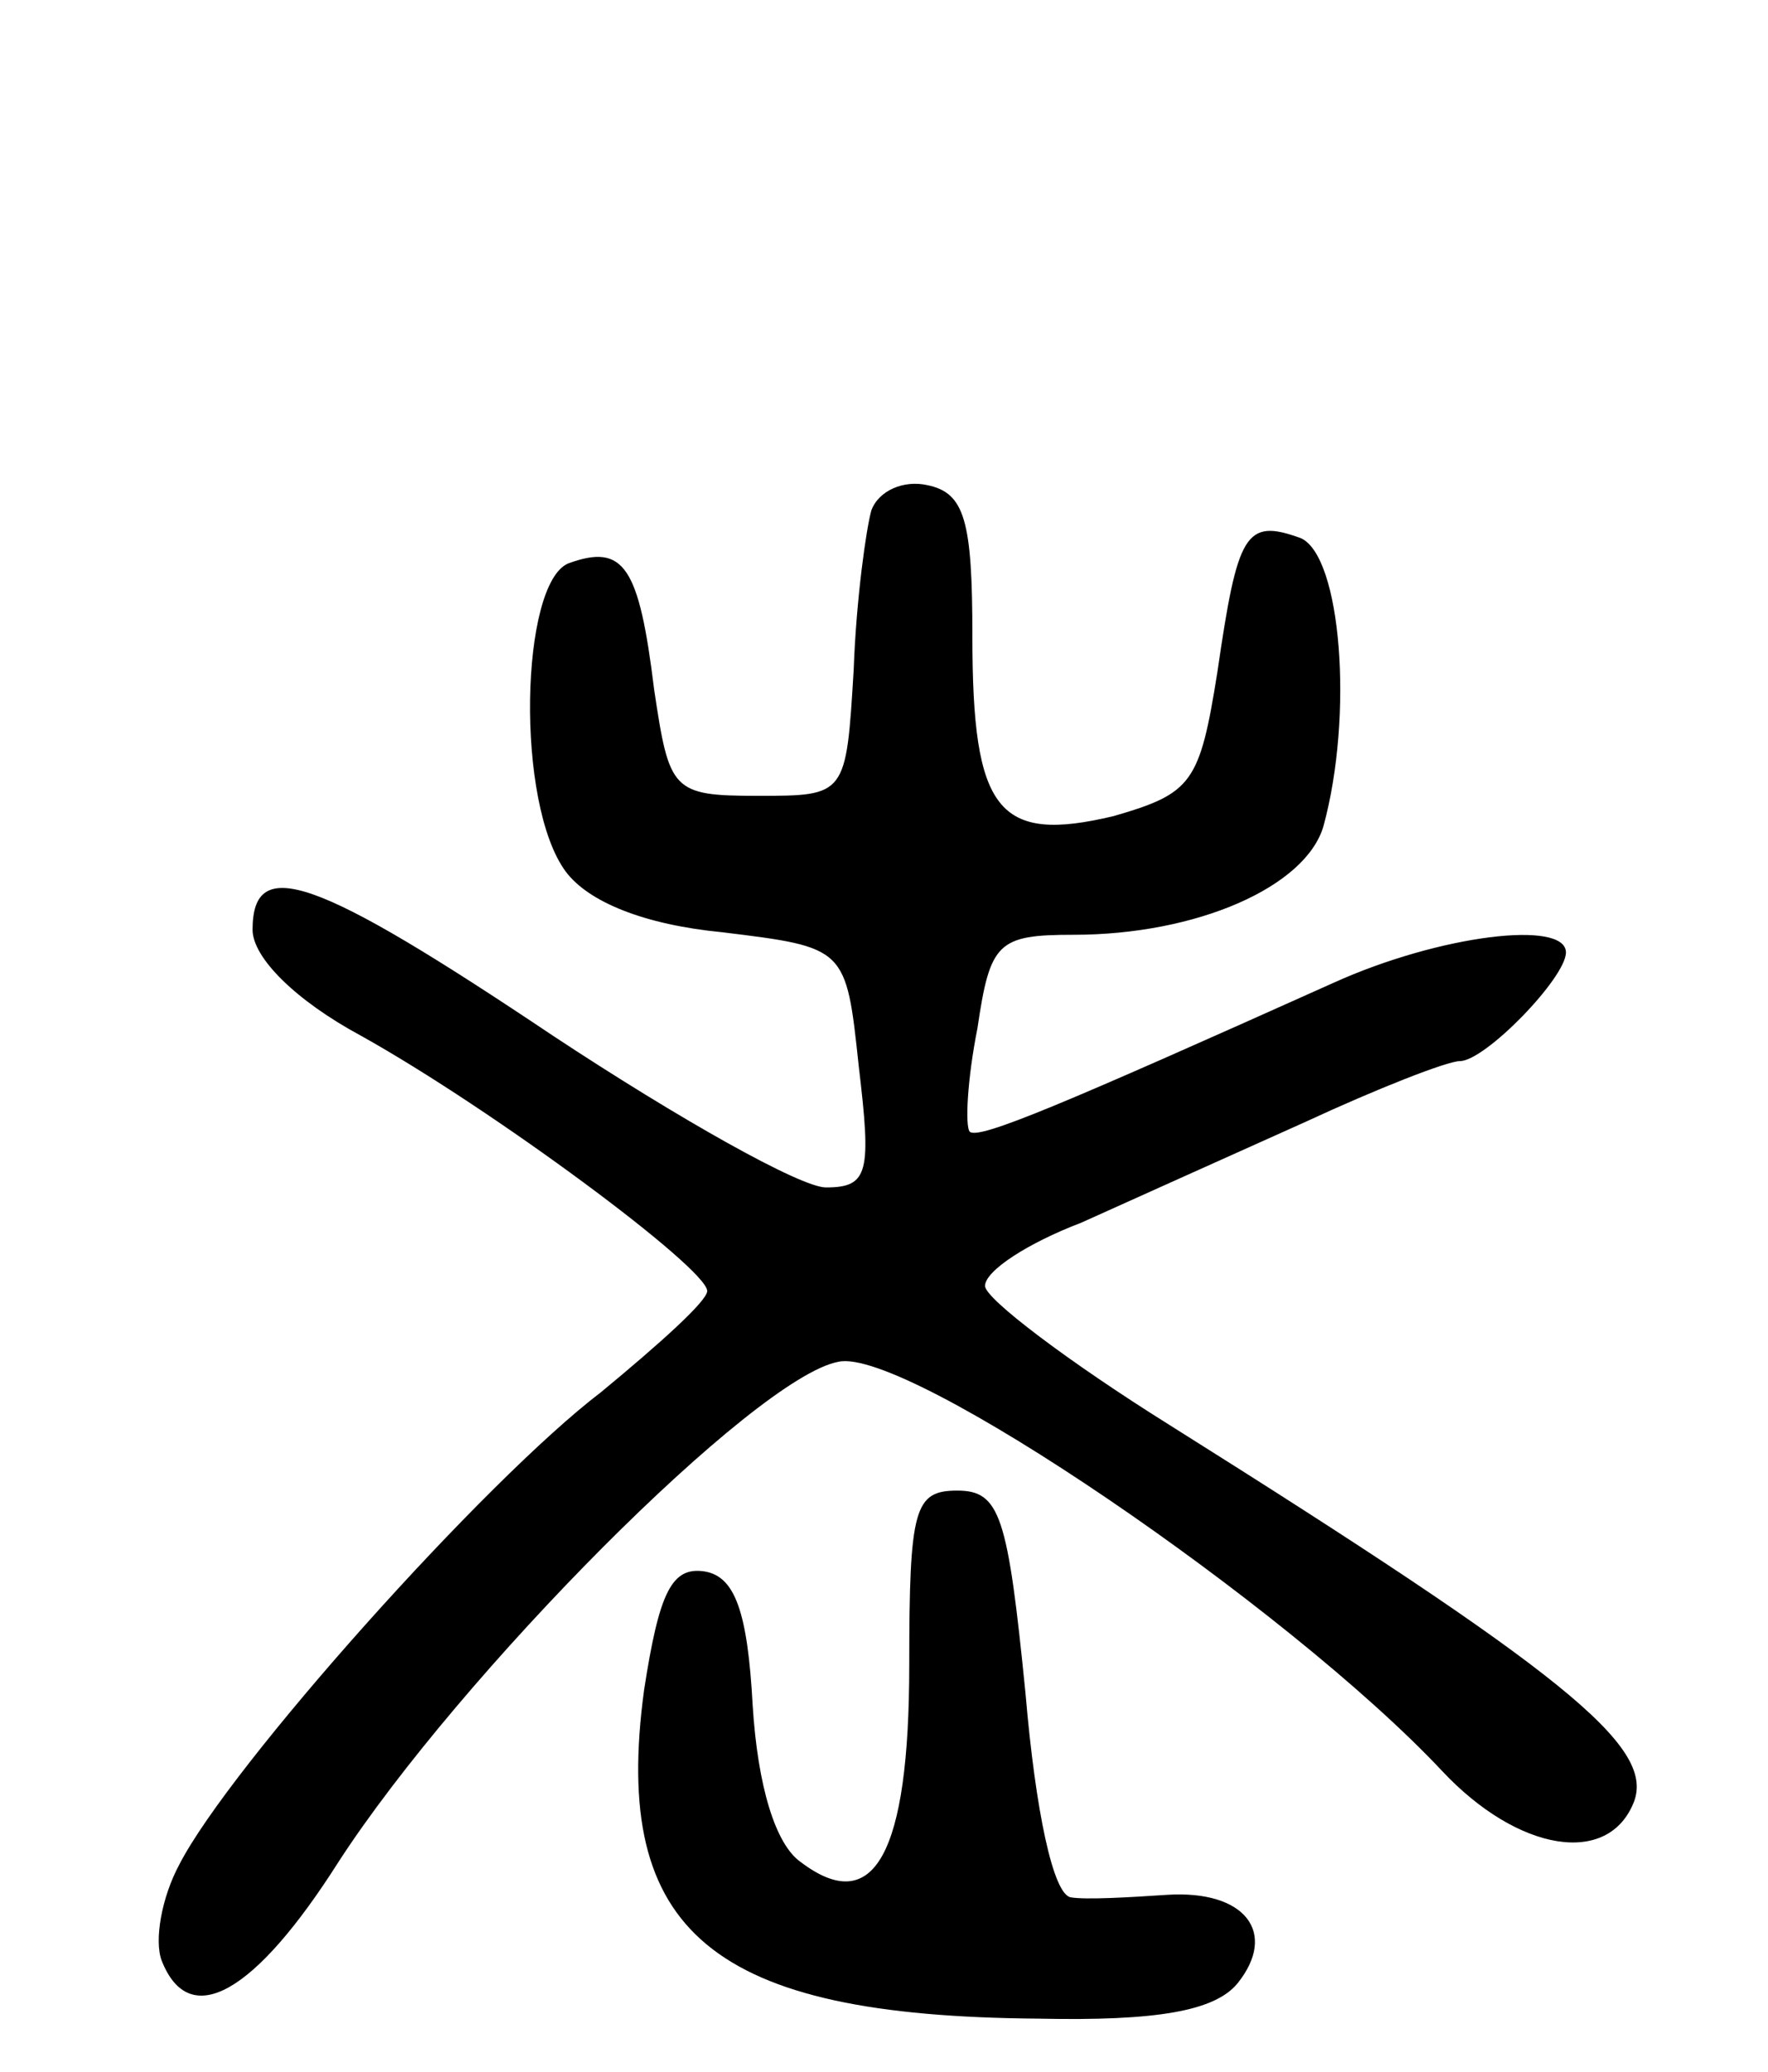 <svg version="1.0" xmlns="http://www.w3.org/2000/svg"
 width="70pt" height="82pt" viewBox="0 0 70 82"
 preserveAspectRatio="xMidYMid meet">
<g transform="translate(0,82) scale(0.1,-0.1)"
fill="#000000" stroke="none">
<path d="M345 618 c-2 -7 -6 -35 -7 -63 -3 -50 -3 -50 -38 -50 -34 0 -35 2
-41 42 -6 49 -12 58 -34 50 -19 -8 -21 -95 -1 -122 9 -12 31 -21 62 -24 49 -6
49 -6 54 -53 5 -42 4 -48 -13 -48 -10 0 -58 27 -108 60 -94 63 -119 72 -119
42 0 -11 17 -28 43 -42 52 -29 137 -92 137 -101 0 -4 -19 -21 -42 -40 -46 -35
-147 -148 -167 -187 -7 -13 -10 -30 -7 -38 11 -28 37 -13 70 39 48 74 165 192
198 198 27 6 178 -97 239 -162 30 -32 66 -38 76 -12 8 22 -28 51 -184 149 -40
25 -73 50 -73 55 0 6 17 17 38 25 20 9 60 27 89 40 28 13 56 24 61 24 10 0 42
33 42 43 0 13 -50 7 -92 -12 -107 -48 -140 -62 -144 -59 -2 2 -1 21 3 41 5 34
8 37 38 37 49 0 92 19 99 43 12 44 7 107 -9 114 -22 8 -25 2 -33 -53 -7 -44
-10 -48 -41 -57 -46 -11 -56 2 -56 71 0 46 -3 57 -18 60 -9 2 -19 -2 -22 -10z"/>
<path d="M360 161 c0 -75 -14 -100 -43 -78 -10 7 -17 30 -19 62 -2 37 -7 51
-19 53 -13 2 -18 -8 -24 -47 -13 -96 27 -129 156 -130 47 -1 70 3 79 14 16 20
3 37 -28 35 -15 -1 -32 -2 -38 -1 -7 1 -14 34 -18 81 -7 70 -10 80 -27 80 -17
0 -19 -7 -19 -69z"/>
</g>
</svg>
